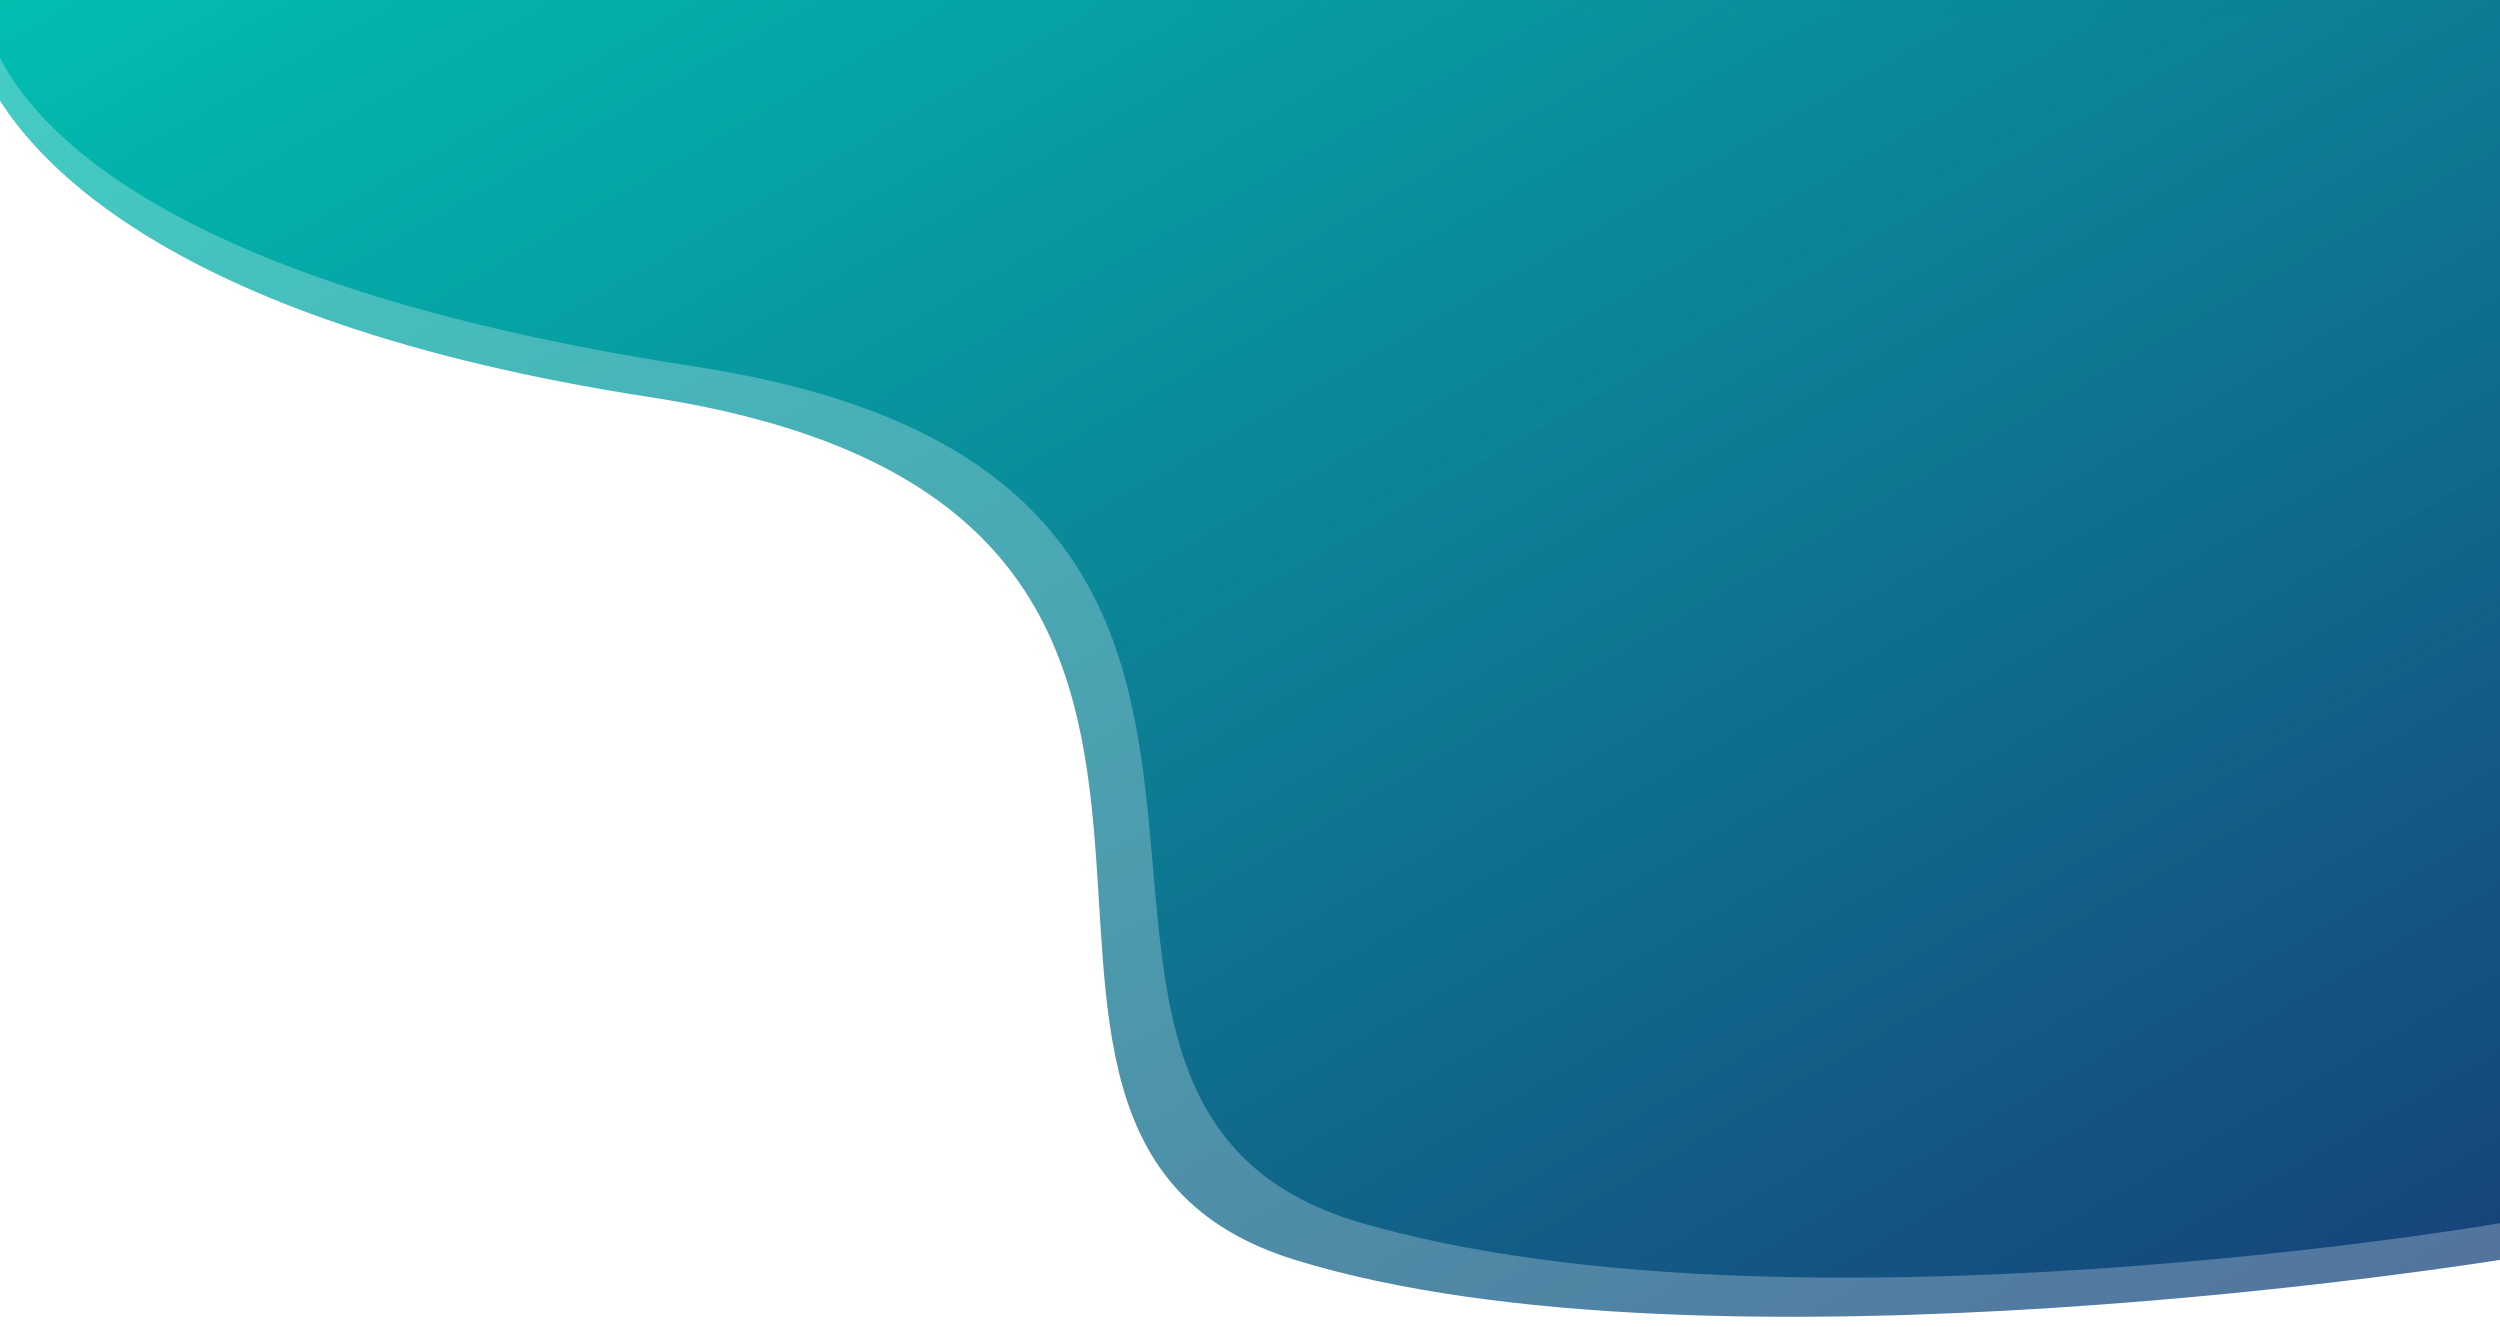 <svg xmlns="http://www.w3.org/2000/svg" xmlns:xlink="http://www.w3.org/1999/xlink" width="1356" height="720" viewBox="0 0 1356 720"><defs><clipPath id="a"><rect width="1356" height="720" transform="translate(2852 -2002)" fill="#fff" stroke="#707070" stroke-width="1"/></clipPath><linearGradient id="b" x2="1" y2="0.958" gradientUnits="objectBoundingBox"><stop offset="0" stop-color="#01bfb0"/><stop offset="1" stop-color="#174079"/></linearGradient></defs><g transform="translate(-2852 2002)" clip-path="url(#a)"><g transform="translate(2832.552 -2007.893)"><path d="M0,0H1366V668.3s-386.578,66.48-617.162,0,37.947-403.315-361.683-464.589S0,0,0,0Z" transform="translate(9.448 1.045)" fill="url(#b)"/><path d="M-10.3-18.561,1364.723.061V670.679s-428.691,69.473-653.635,0S760.877,264.285,361.621,202.8C93.722,161.543,13.958,67.527-4.287,15.771-13.107-9.249-10.3-18.561-10.3-18.561Z" transform="translate(10.725 18.561)" opacity="0.743" fill="url(#b)"/></g></g></svg>